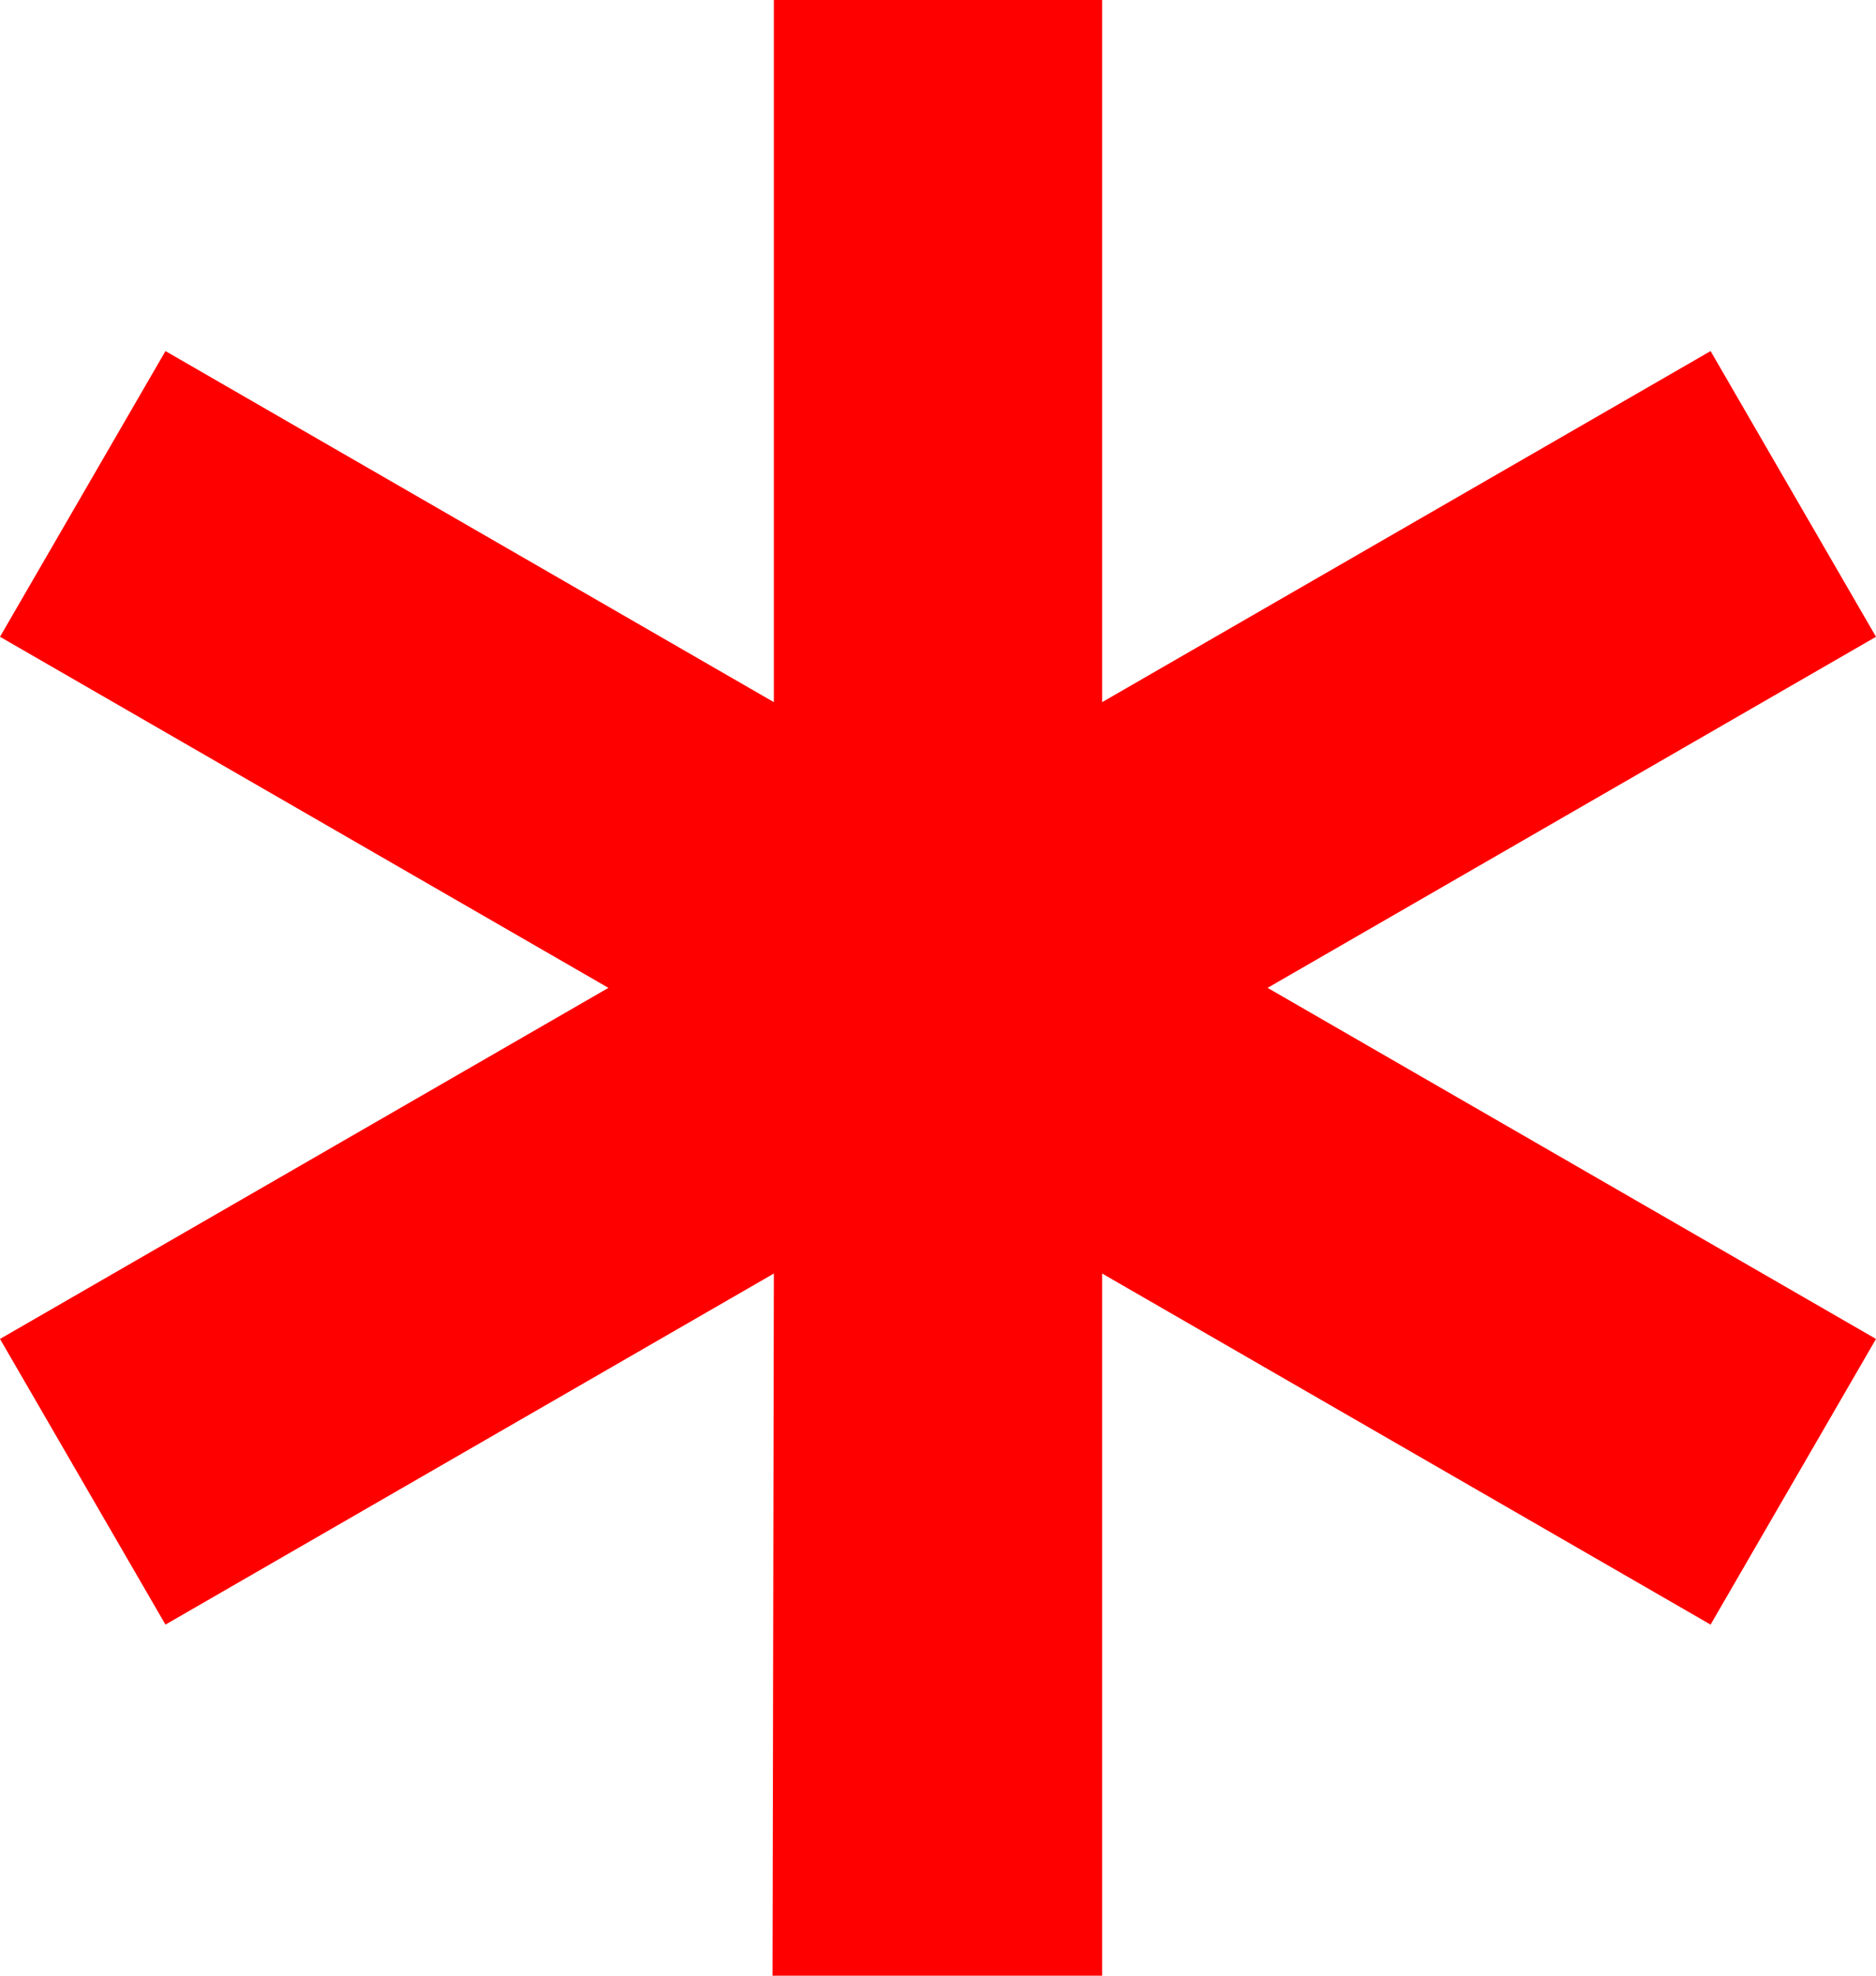 <?xml version="1.0" encoding="utf-8"?>
<!DOCTYPE svg PUBLIC "-//W3C//DTD SVG 1.1//EN" "http://www.w3.org/Graphics/SVG/1.1/DTD/svg11.dtd">
<svg width="41.191" height="43.359" xmlns="http://www.w3.org/2000/svg" xmlns:xlink="http://www.w3.org/1999/xlink" xmlns:xml="http://www.w3.org/XML/1998/namespace" version="1.1">
  <g>
    <g>
      <path style="fill:#FF0000;fill-opacity:1" d="M16.992,0L24.199,0 24.199,15.41 37.559,7.705 41.191,13.975 27.832,21.68 41.191,29.385 37.559,35.654 24.199,27.949 24.199,43.359 16.963,43.359 16.992,27.949 3.633,35.654 0,29.385 13.359,21.68 0,13.975 3.633,7.705 16.992,15.41 16.992,0z" />
    </g>
  </g>
</svg>